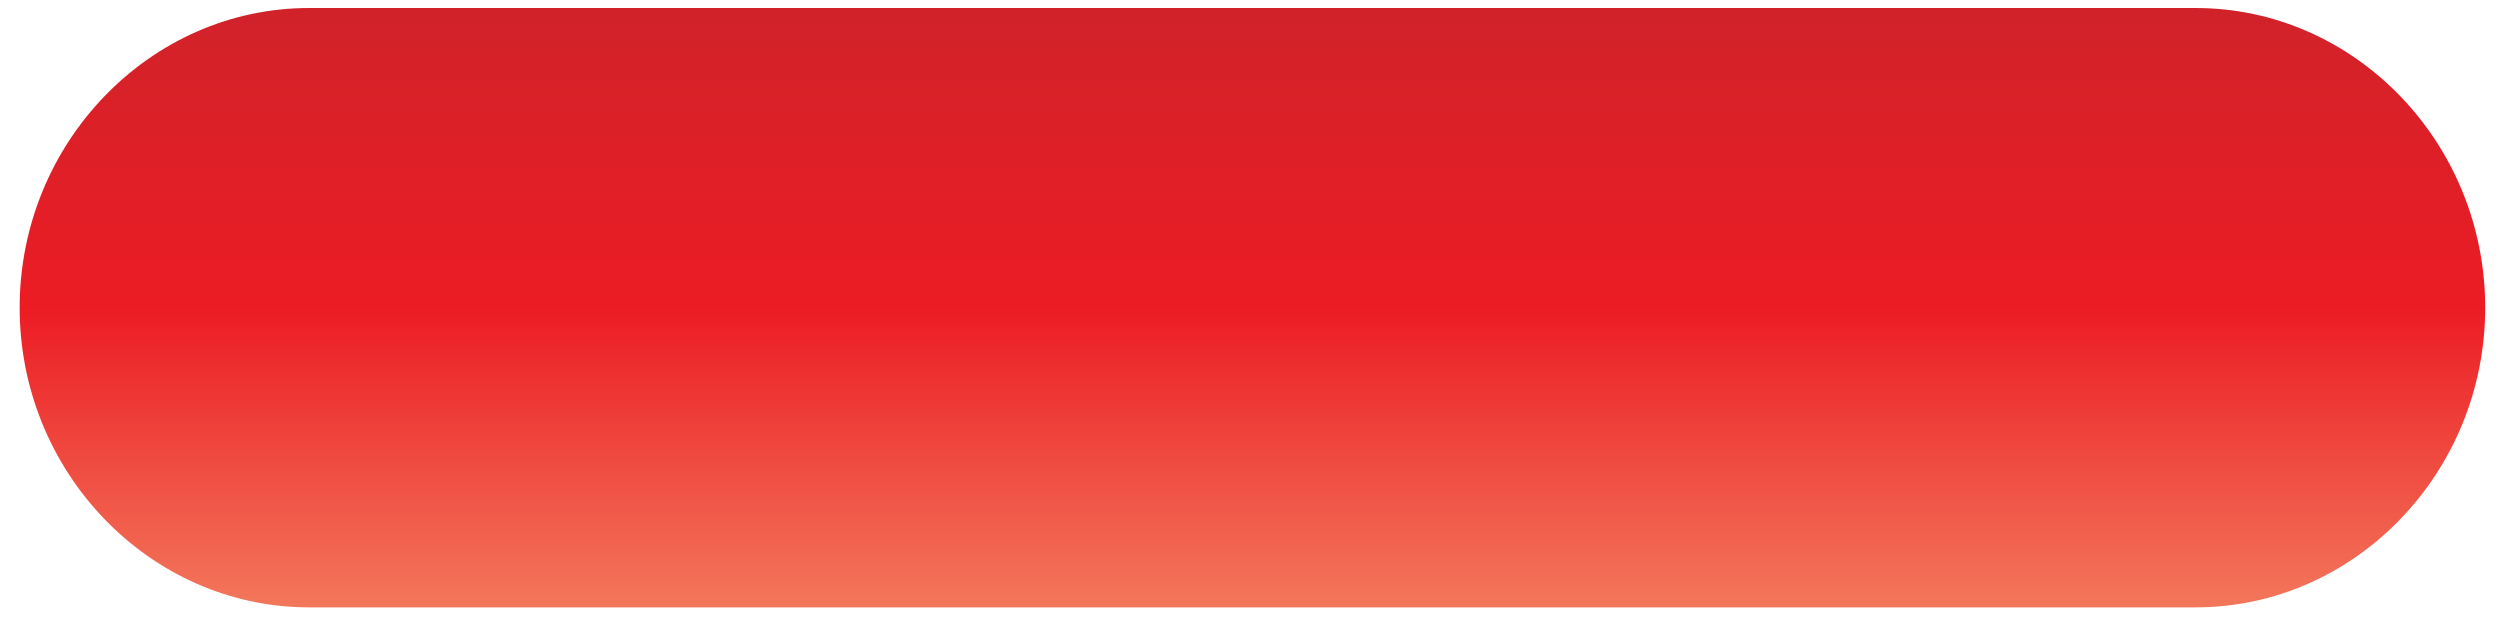 <svg width="93" height="23" viewBox="0 0 93 23" fill="none" xmlns="http://www.w3.org/2000/svg">
<path id="Vector" d="M81.68 22.594H11.5C5.577 22.594 0.731 17.577 0.731 11.446C0.731 5.314 5.577 0.298 11.5 0.298H81.68C87.603 0.298 92.449 5.314 92.449 11.446C92.449 17.577 87.603 22.594 81.68 22.594Z" fill="url(#paint0_linear_1_296)"/>
<defs>
<linearGradient id="paint0_linear_1_296" x1="46.596" y1="-0.558" x2="46.596" y2="23.475" gradientUnits="userSpaceOnUse">
<stop stop-color="#CF232A"/>
<stop offset="0.5" stop-color="#EC1C24"/>
<stop offset="1" stop-color="#F37E5F"/>
</linearGradient>
</defs>
</svg>

